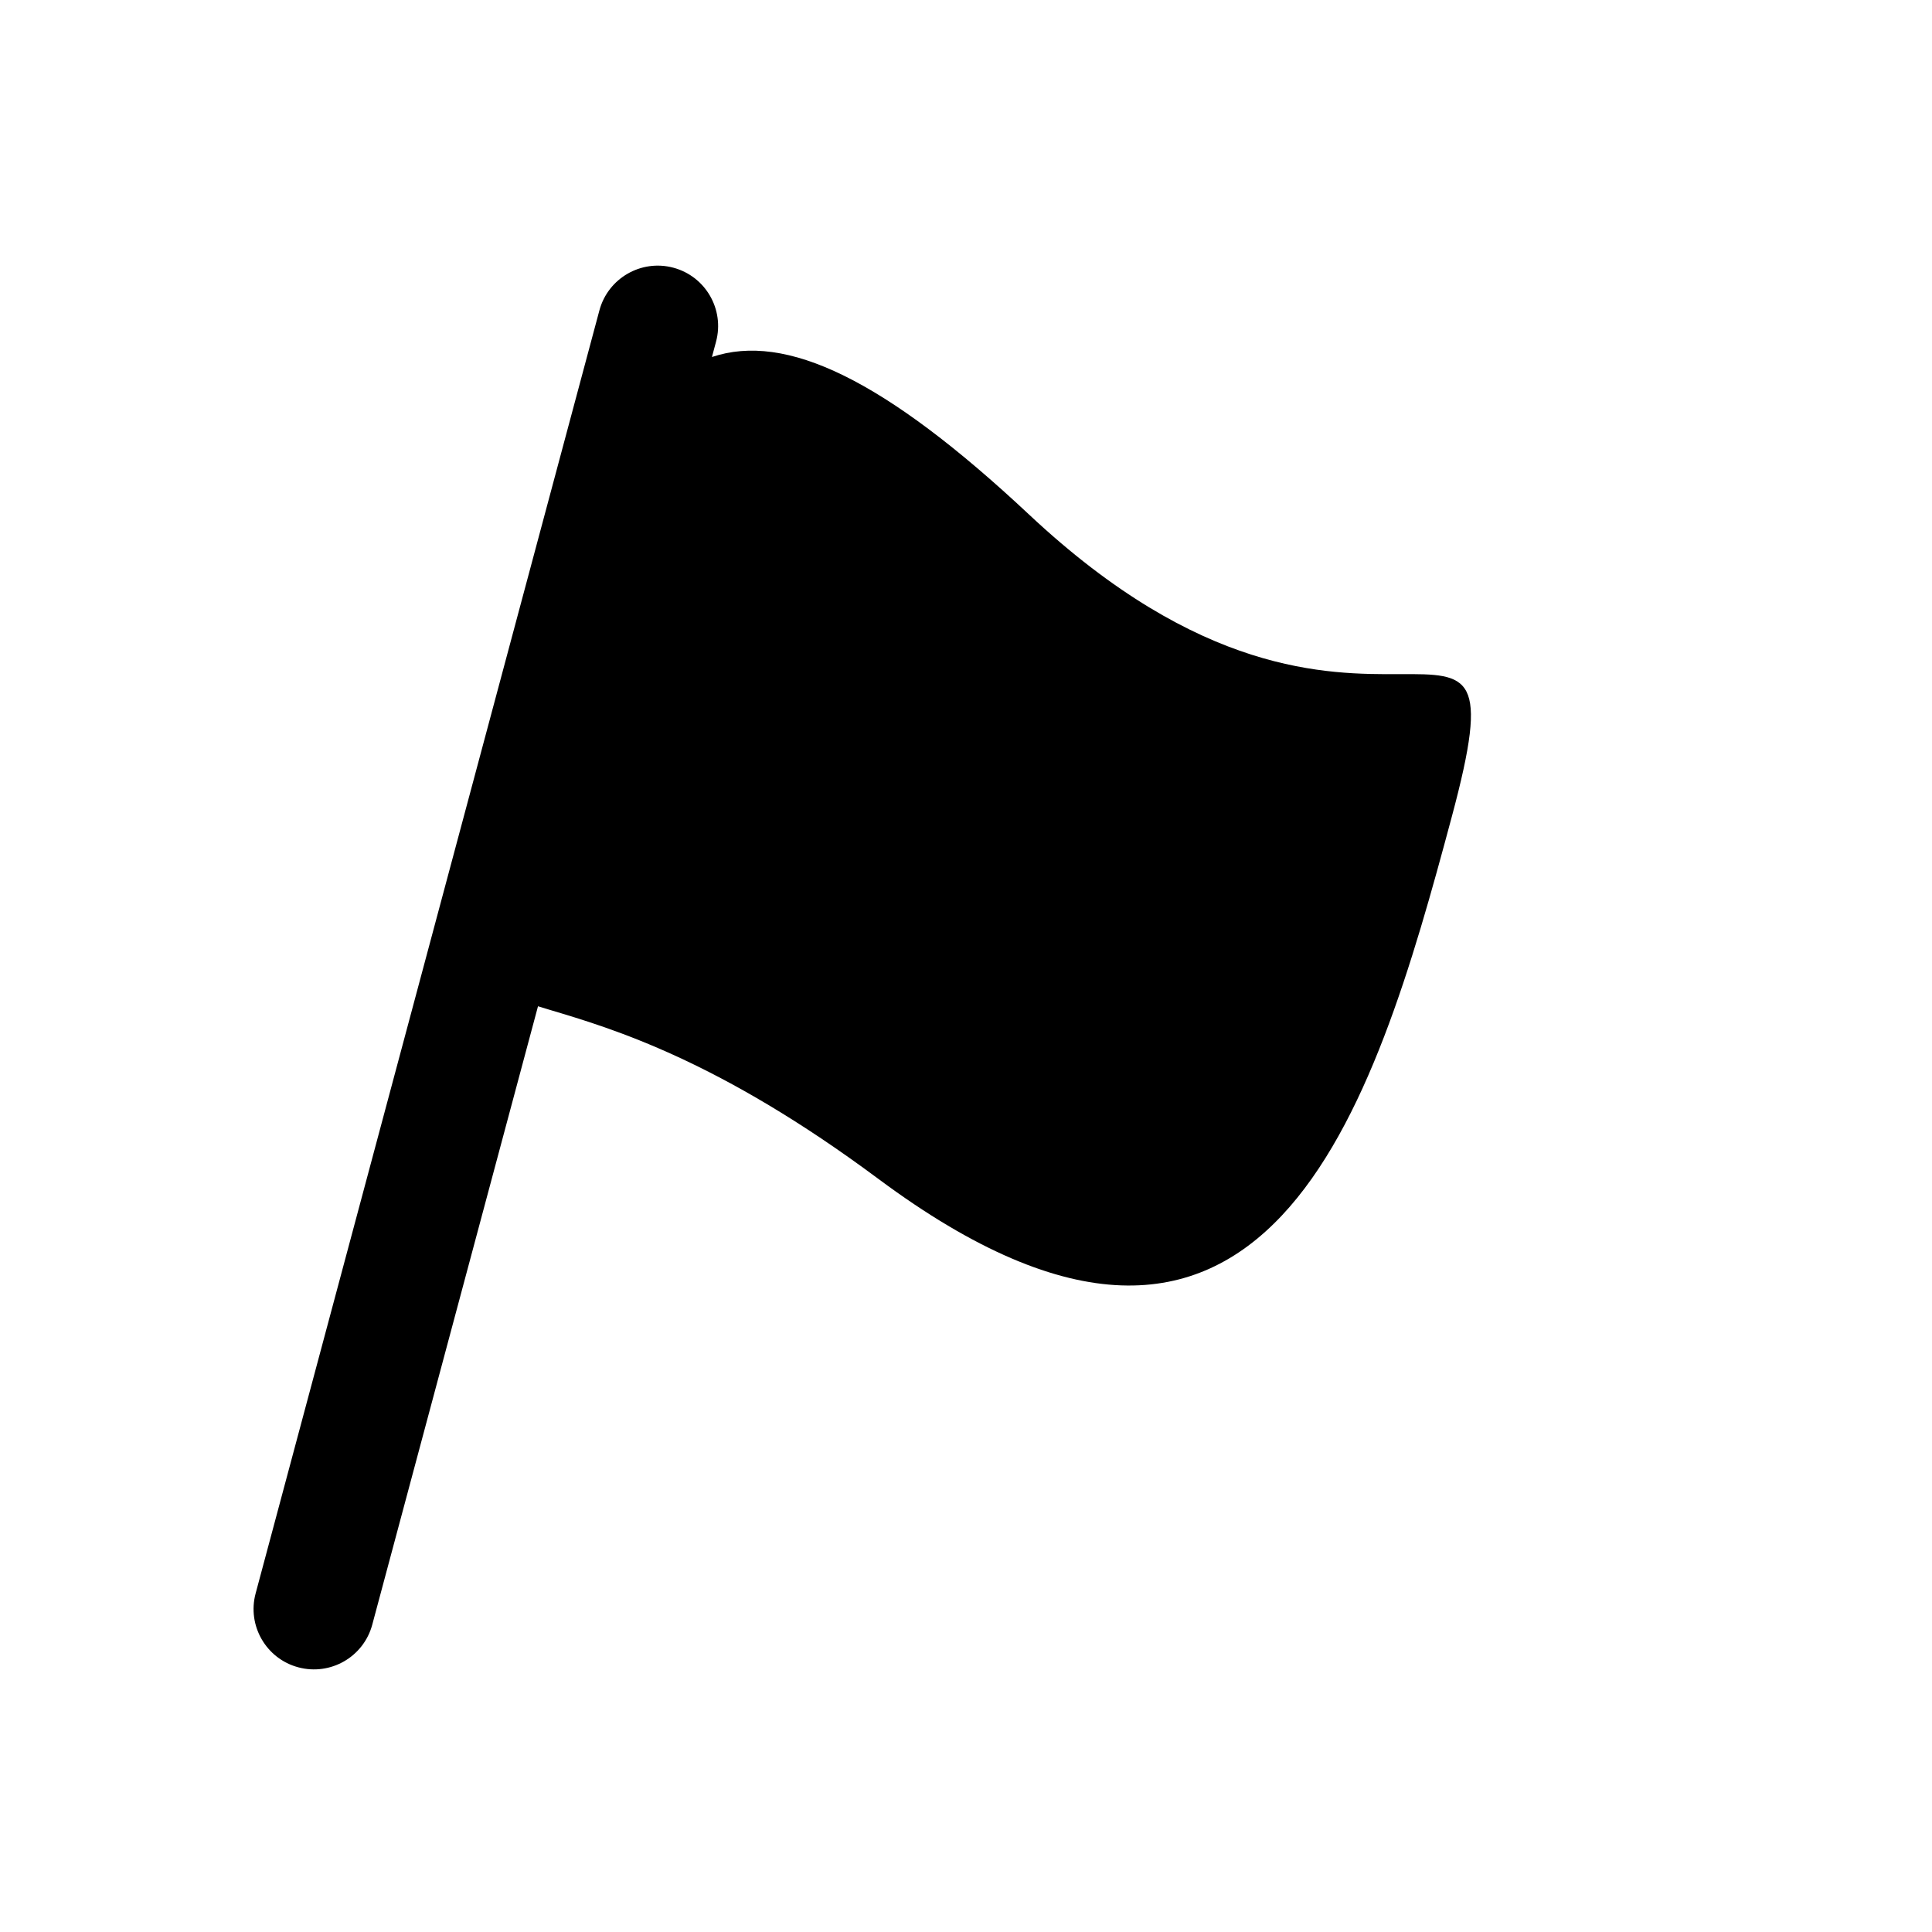 <svg xmlns="http://www.w3.org/2000/svg" width="32" height="32" fill="currentColor" fill-rule="evenodd" stroke-linejoin="round" stroke-miterlimit="1.414" aria-label="flag-fill" clip-rule="evenodd" preserveAspectRatio="xMidYMid meet" viewBox="0 0 32 32"><g><path d="M11.153,4.434c-0.533,-0.143 -1.082,0.174 -1.225,0.707l-5.694,21.251c-0.143,0.533 0.174,1.082 0.707,1.224c0.534,0.143 1.082,-0.173 1.225,-0.707l2.745,-10.242c0.059,0.019 0.122,0.037 0.187,0.057c1.057,0.315 2.811,0.839 5.449,2.801c6.447,4.796 8.206,-1.17 9.5,-6c0.634,-2.366 0.3,-2.364 -0.86,-2.359c-1.207,0.005 -3.307,0.014 -6.14,-2.641c-2.401,-2.25 -4.034,-3.022 -5.255,-2.612l0.068,-0.254c0.143,-0.533 -0.173,-1.082 -0.707,-1.225Z"/></g></svg>